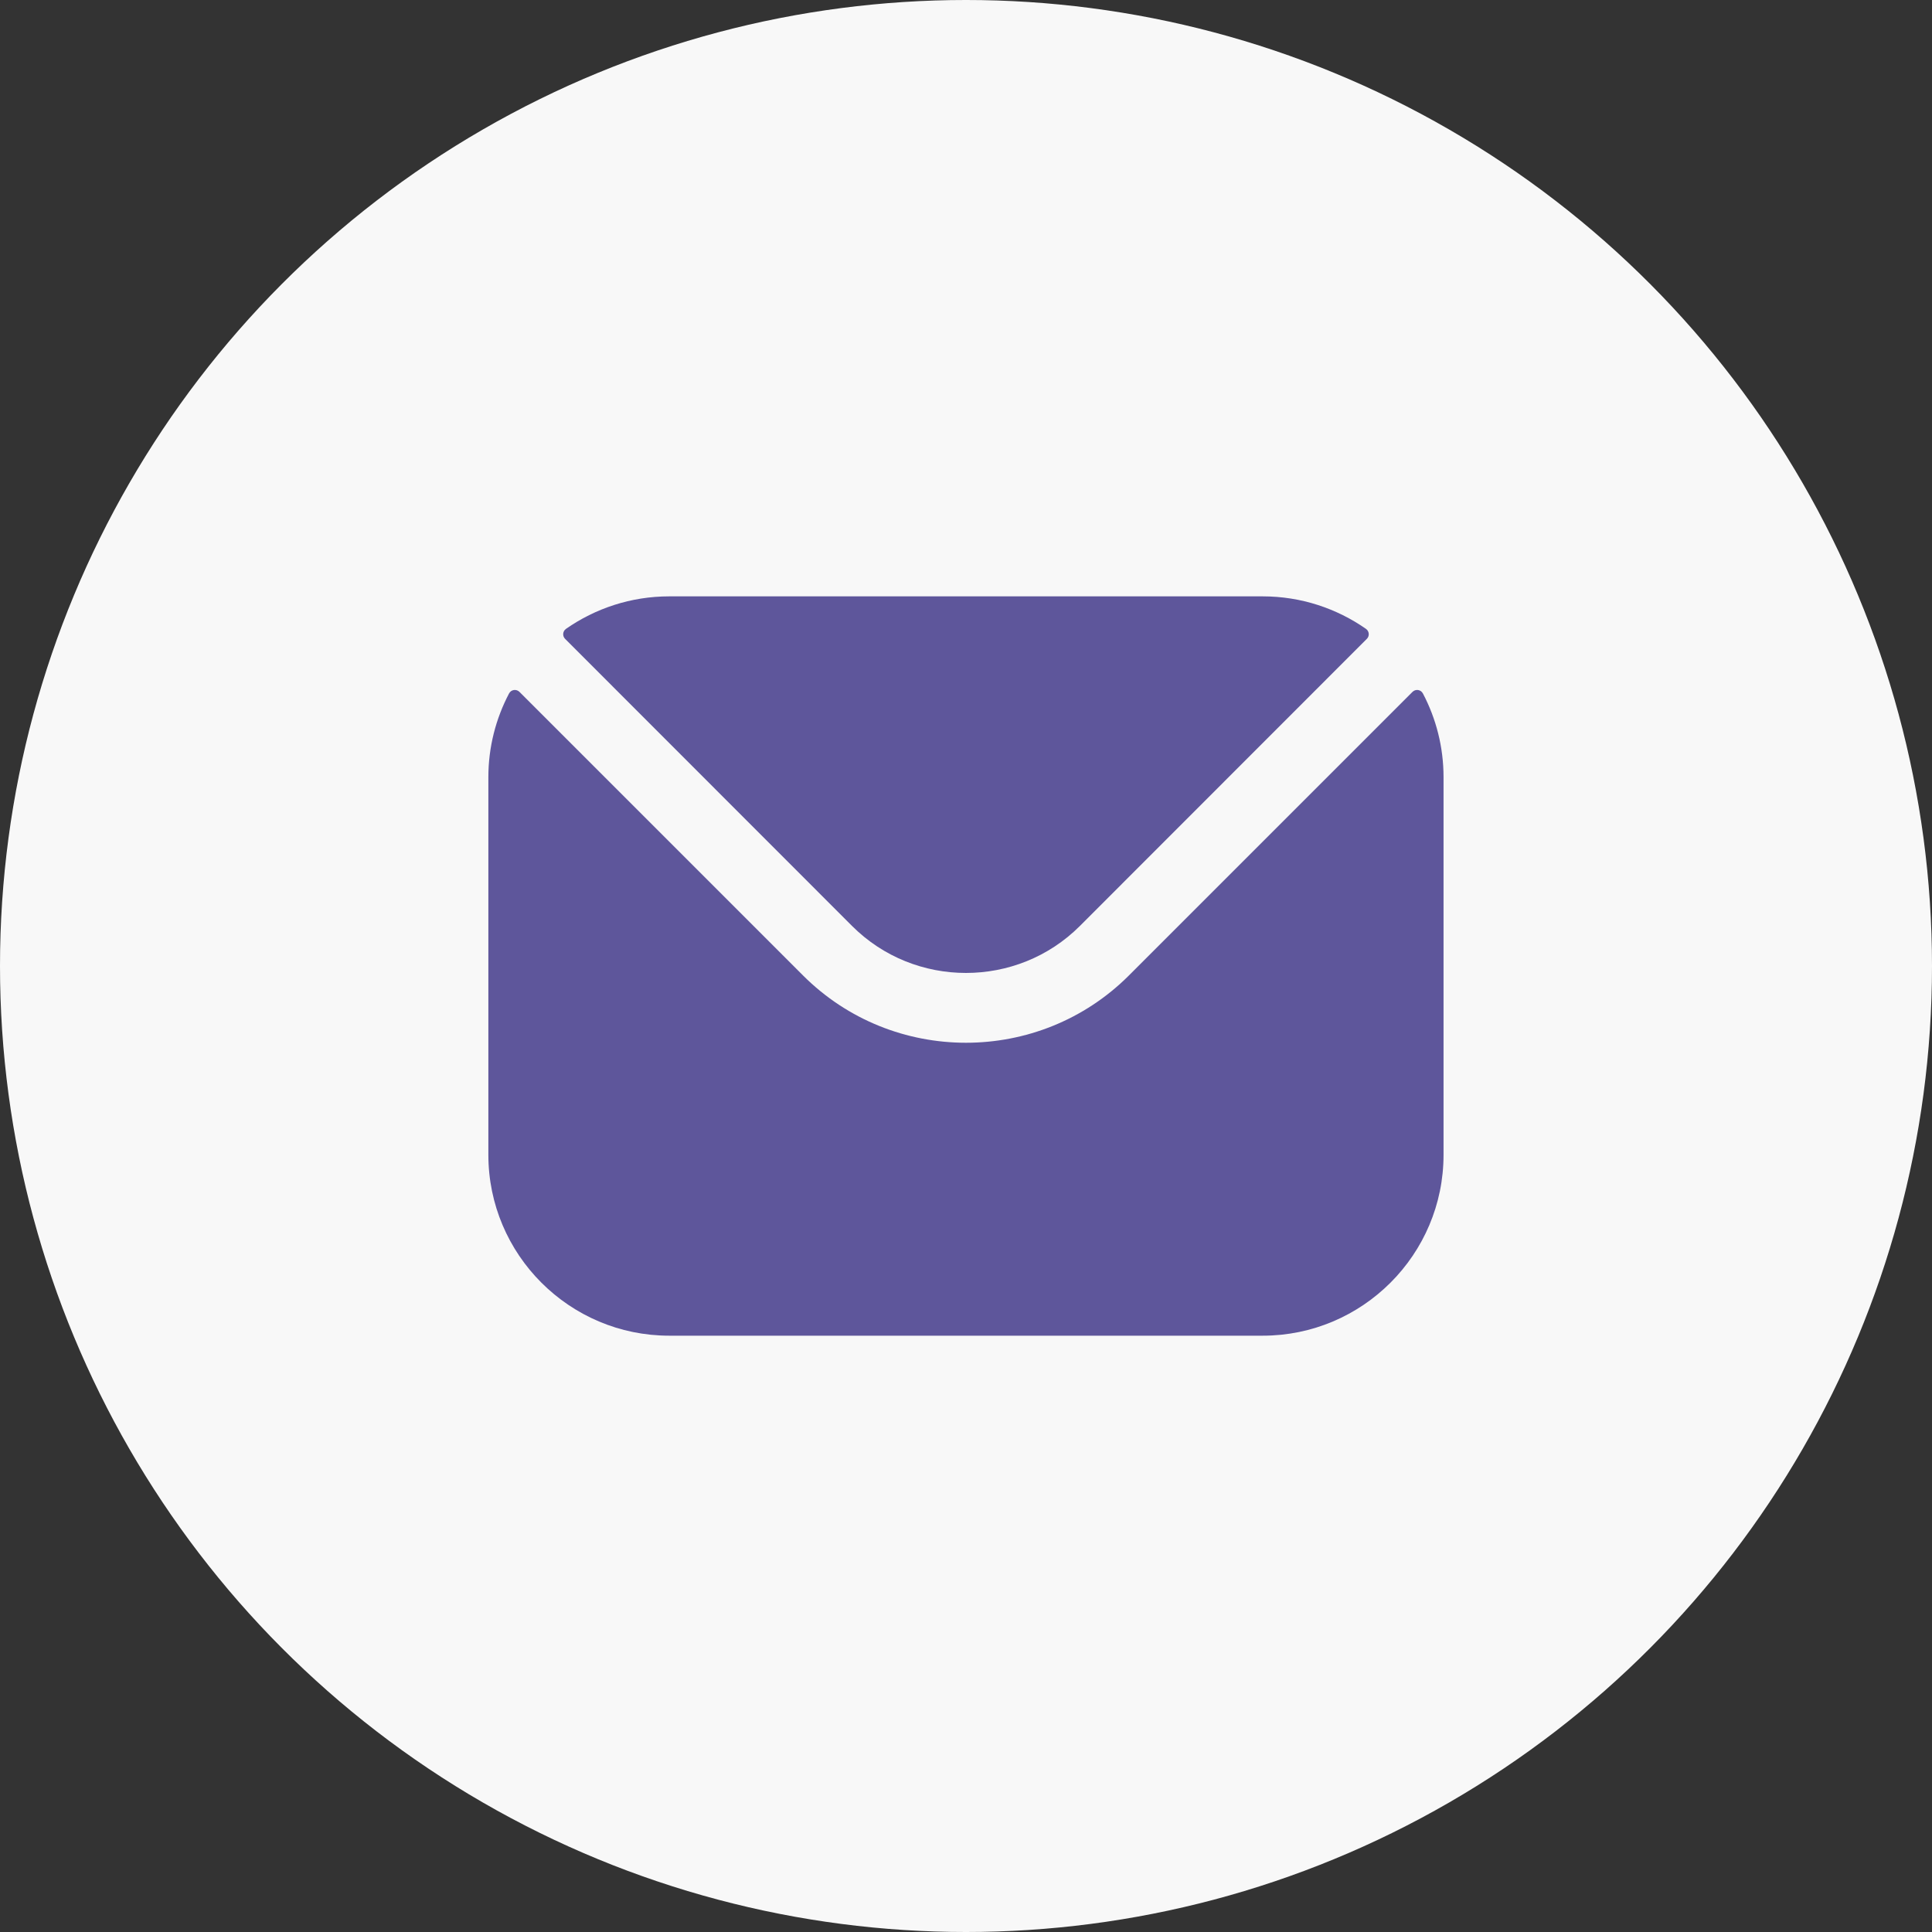<svg width="40" height="40" viewBox="0 0 40 40" fill="none" xmlns="http://www.w3.org/2000/svg">
<rect x="0" y="0" width="40" height="40" fill="#333333" stroke="none"/>
<circle cx="20" cy="20" r="20" fill="#F8F8F8"/>
<path fill-rule="evenodd" clip-rule="evenodd" d="M11.7 13.227L17.643 19.173C18.939 20.467 21.058 20.468 22.356 19.173L28.299 13.227C28.359 13.167 28.35 13.069 28.281 13.02C27.675 12.597 26.937 12.347 26.142 12.347H13.856C13.062 12.347 12.324 12.597 11.718 13.02C11.649 13.069 11.64 13.167 11.7 13.227ZM10.111 16.091C10.111 15.467 10.266 14.877 10.539 14.358C10.582 14.276 10.69 14.26 10.755 14.325L16.623 20.193C18.481 22.054 21.516 22.055 23.376 20.193L29.244 14.325C29.309 14.26 29.417 14.276 29.46 14.358C29.733 14.877 29.887 15.467 29.887 16.091V23.909C29.887 25.976 28.206 27.654 26.142 27.654H13.856C11.792 27.654 10.111 25.976 10.111 23.909V16.091Z" fill="#5E569B"/>
</svg>
